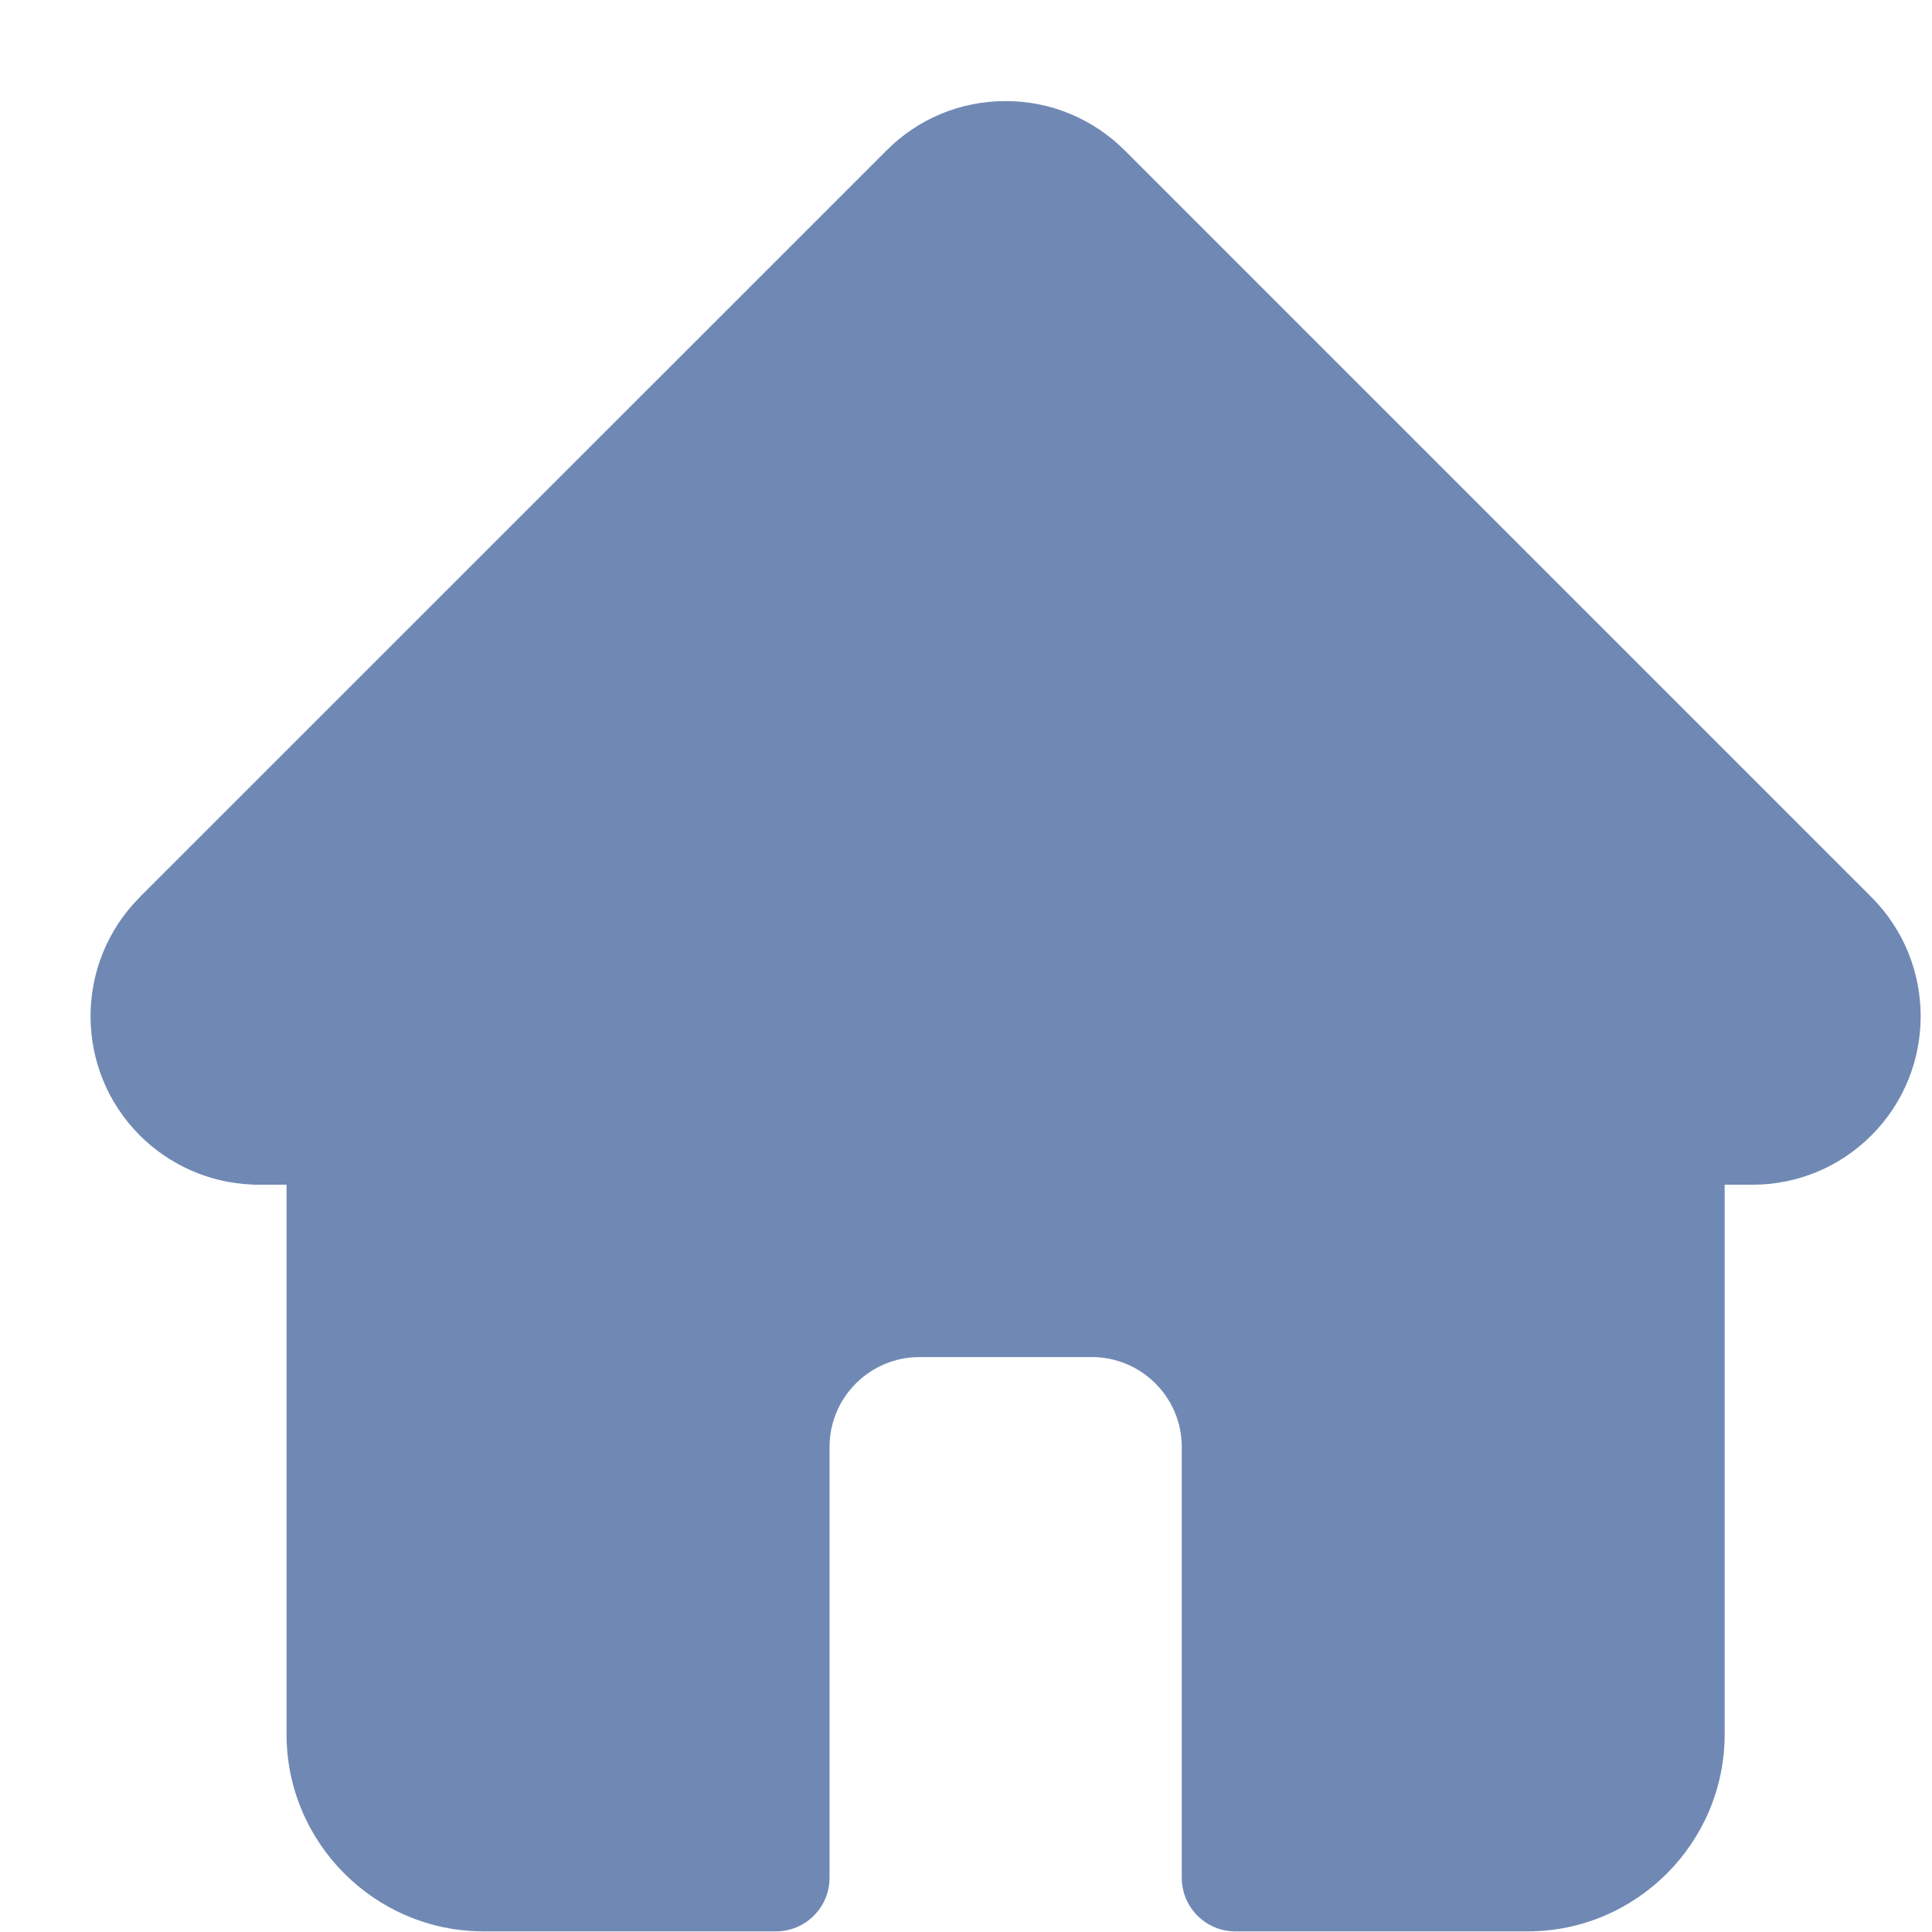 <svg width="19" height="19" viewBox="0 0 19 19" fill="none" xmlns="http://www.w3.org/2000/svg">
<path d="M18.405 8.823C18.405 8.823 18.404 8.822 18.404 8.822L11.062 1.48C10.748 1.167 10.332 0.994 9.89 0.994C9.447 0.994 9.031 1.166 8.718 1.48L1.379 8.818C1.377 8.821 1.374 8.823 1.372 8.826C0.729 9.472 0.73 10.521 1.375 11.166C1.67 11.46 2.059 11.631 2.475 11.649C2.491 11.651 2.509 11.651 2.526 11.651H2.818V17.055C2.818 18.124 3.688 18.994 4.758 18.994H7.63C7.922 18.994 8.158 18.758 8.158 18.467V14.23C8.158 13.742 8.555 13.346 9.043 13.346H10.737C11.225 13.346 11.622 13.742 11.622 14.23V18.467C11.622 18.758 11.858 18.994 12.149 18.994H15.022C16.091 18.994 16.961 18.124 16.961 17.055V11.651H17.233C17.675 11.651 18.091 11.479 18.404 11.166C19.05 10.52 19.05 9.47 18.405 8.823Z" fill="#7089B4"/>
</svg>
